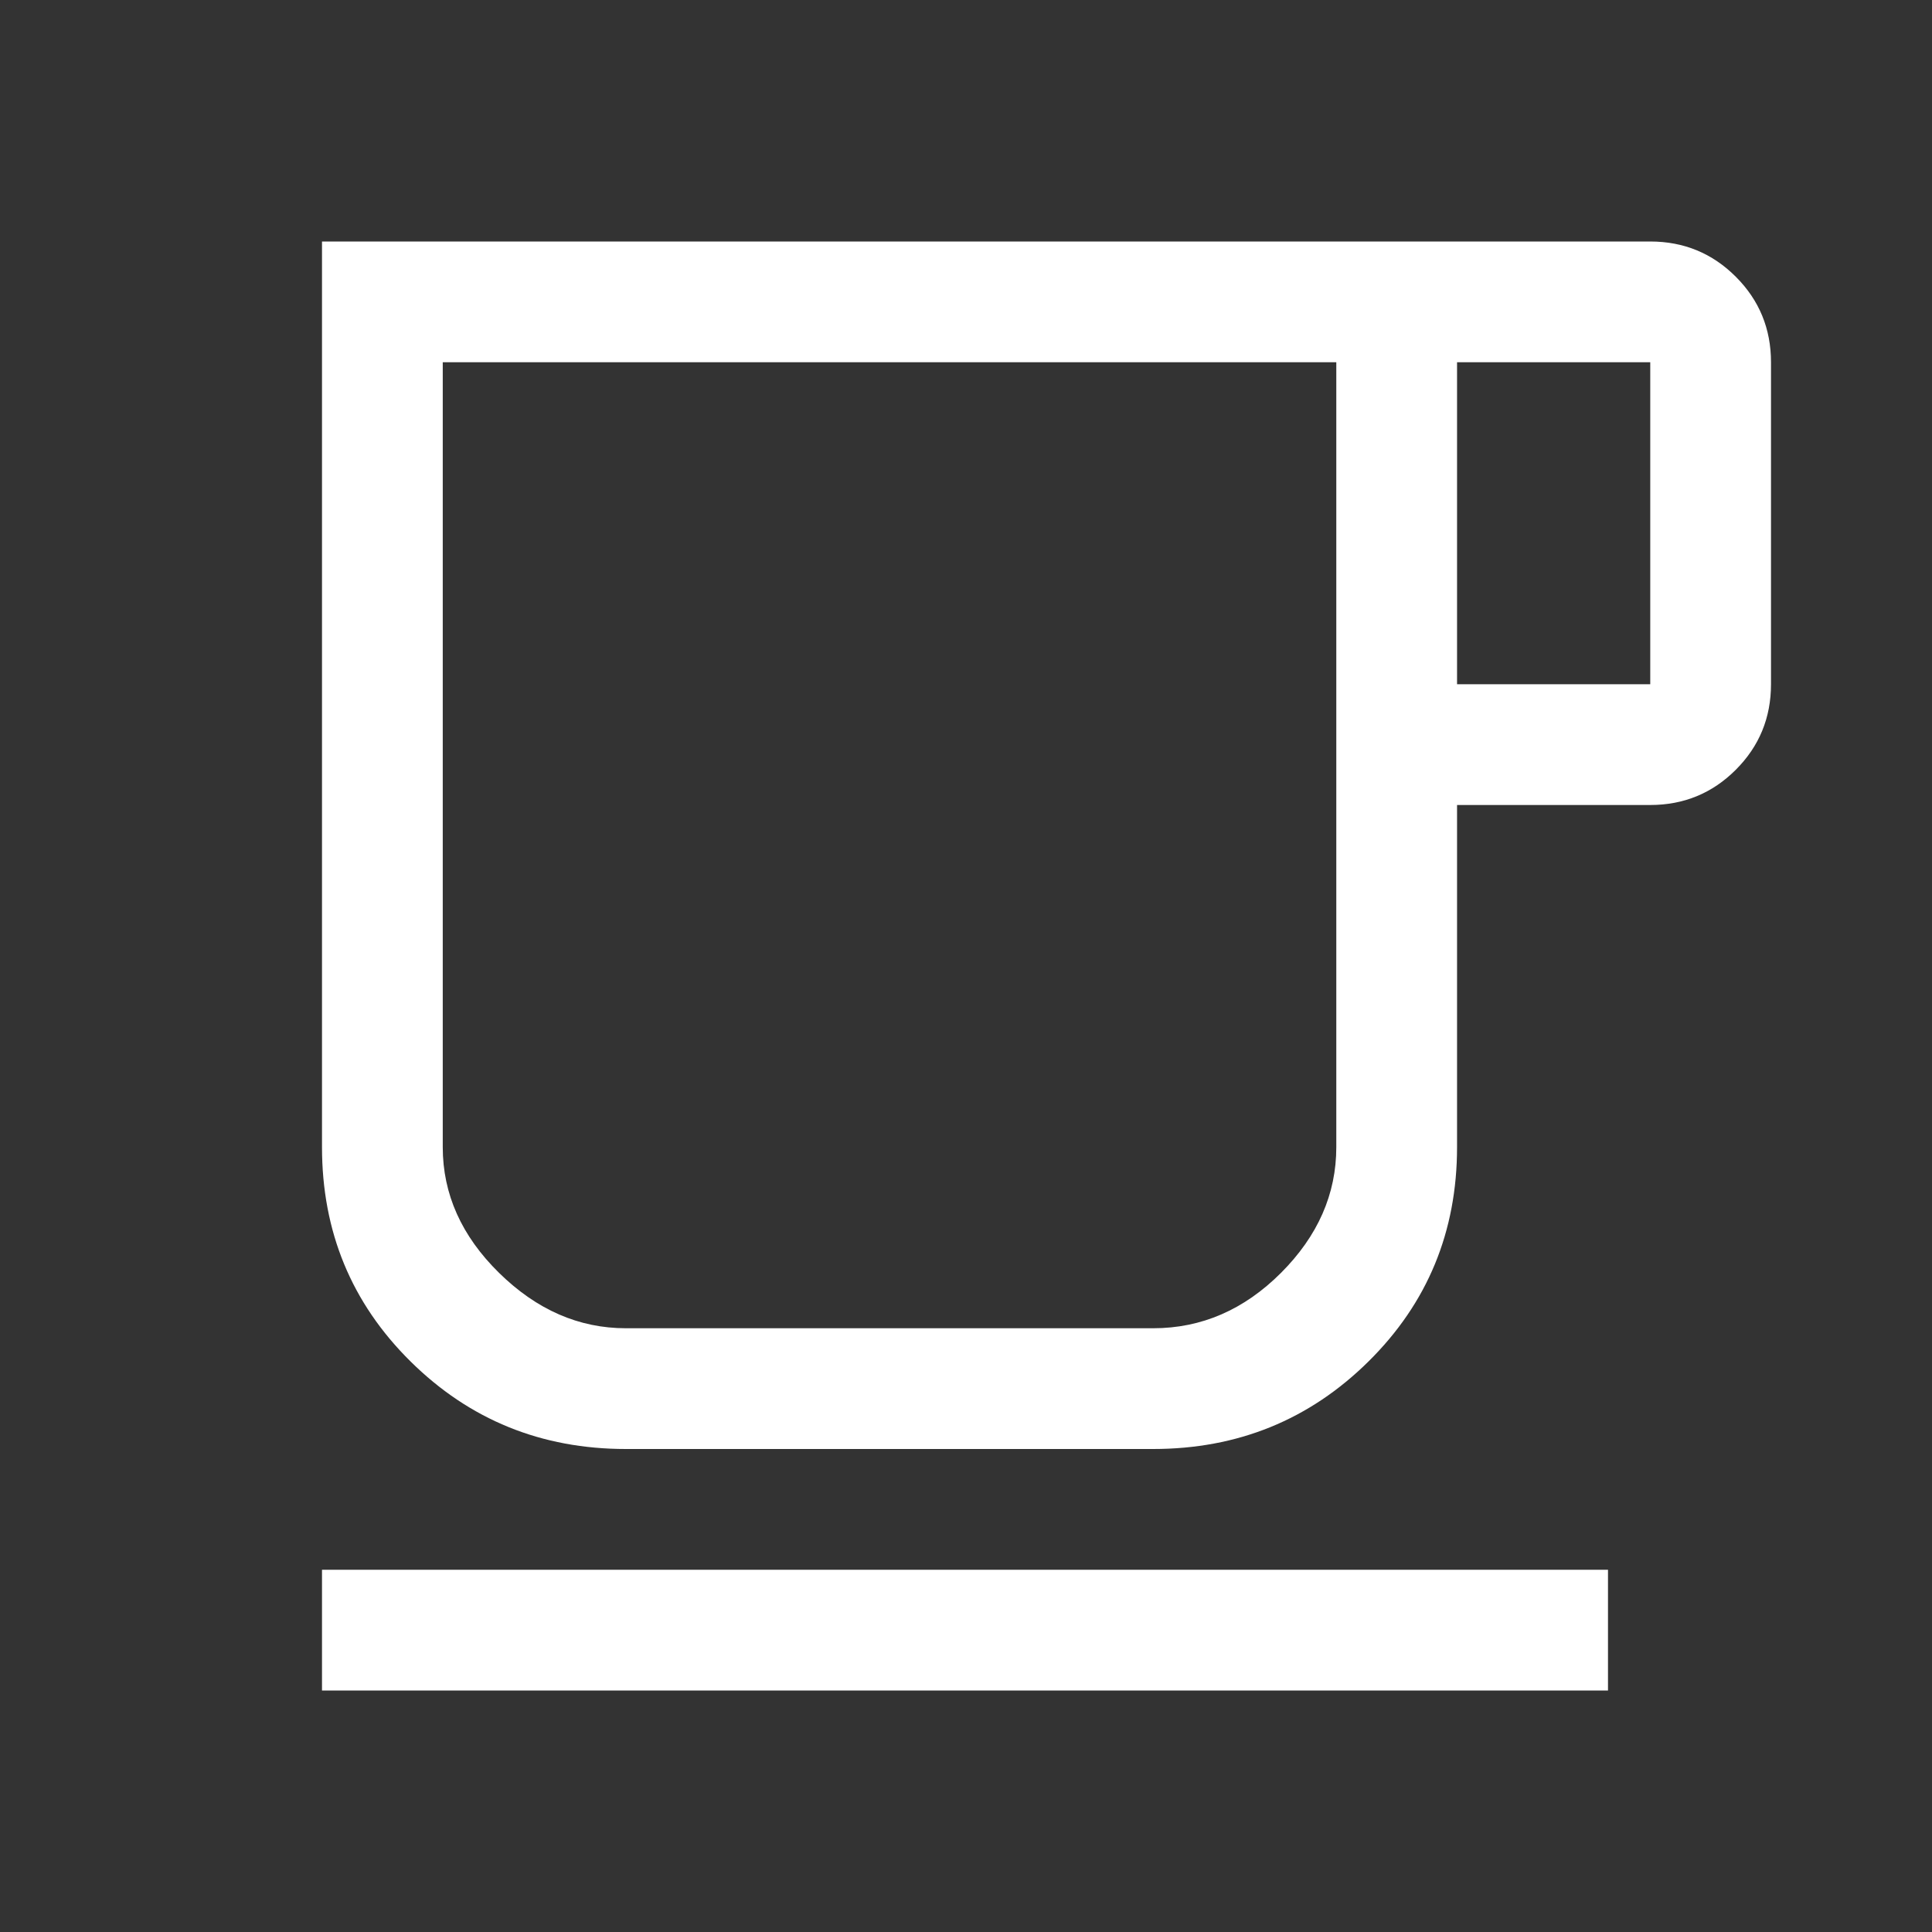 <svg fill="#FFF" xmlns="http://www.w3.org/2000/svg" height="48" width="48"><rect width="100%" height="100%" fill="#333333" stroke="none"/><path d="M8 42V39H39.95V42ZM15.55 36Q12.4 36 10.2 33.825Q8 31.65 8 28.5V6H41Q42.25 6 43.125 6.875Q44 7.75 44 9V17Q44 18.25 43.125 19.125Q42.25 20 41 20H36.2V28.5Q36.2 31.65 34 33.825Q31.8 36 28.65 36ZM15.55 33H28.65Q30.45 33 31.825 31.625Q33.2 30.25 33.2 28.5V9H11V28.5Q11 30.25 12.4 31.625Q13.8 33 15.55 33ZM36.2 17H41Q41 17 41 17Q41 17 41 17V9Q41 9 41 9Q41 9 41 9H36.2ZM22.1 21Q22.1 21 22.1 21Q22.1 21 22.1 21Q22.1 21 22.1 21Q22.1 21 22.1 21Z"/></svg>